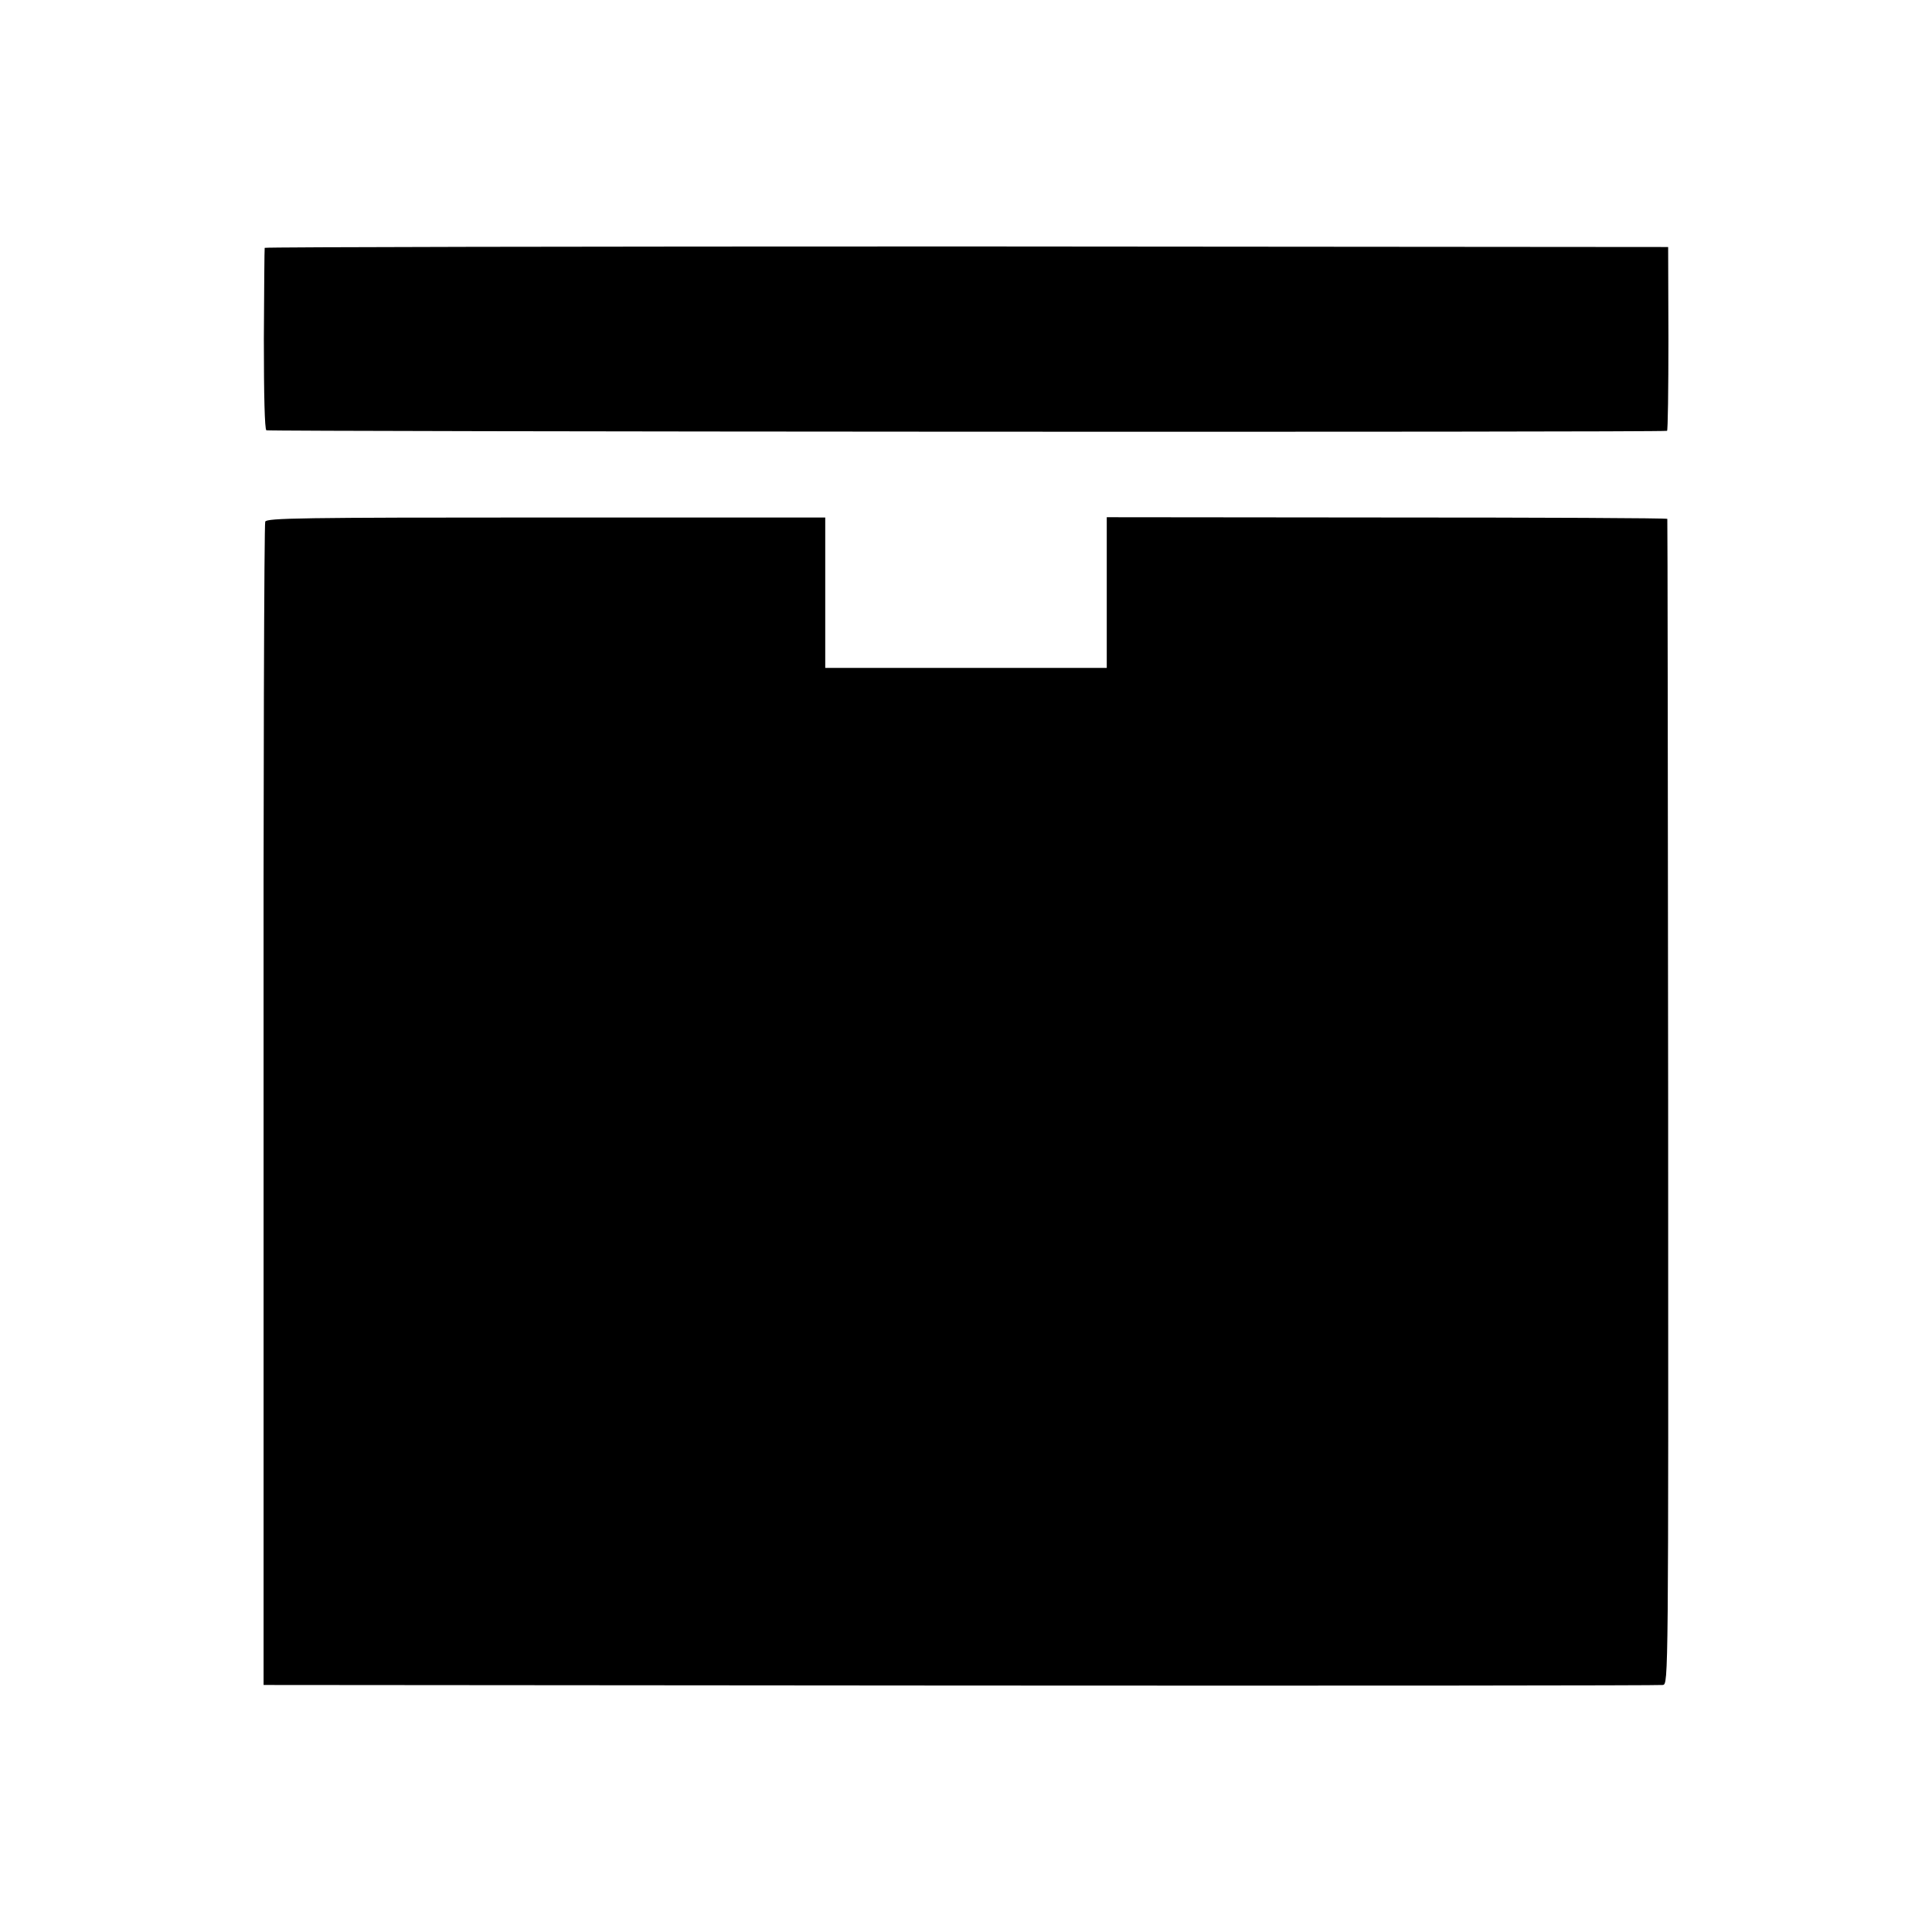 <svg version="1" xmlns="http://www.w3.org/2000/svg" width="933.333" height="933.333" viewBox="0 0 700 700"><path d="M95.9 89.8c-.1.4-.2 15.3-.3 33 0 20.6.3 32.6.9 33.1.8.5 505.2.8 507.5.2.3 0 .5-15.1.5-33.3l-.1-33.3-254.2-.2c-139.8 0-254.2.2-254.3.5zM96.1 189c-.4.8-.7 96-.6 211.5v210l252.5.2c138.9.1 253.4 0 254.5-.2 2-.4 2-1.2 1.9-211.2-.1-115.9-.2-211-.3-211.3-.1-.3-45.8-.5-101.6-.5l-101.5-.1V242H299v-54.5H197.9c-89.2 0-101.2.2-101.8 1.5z"/></svg>